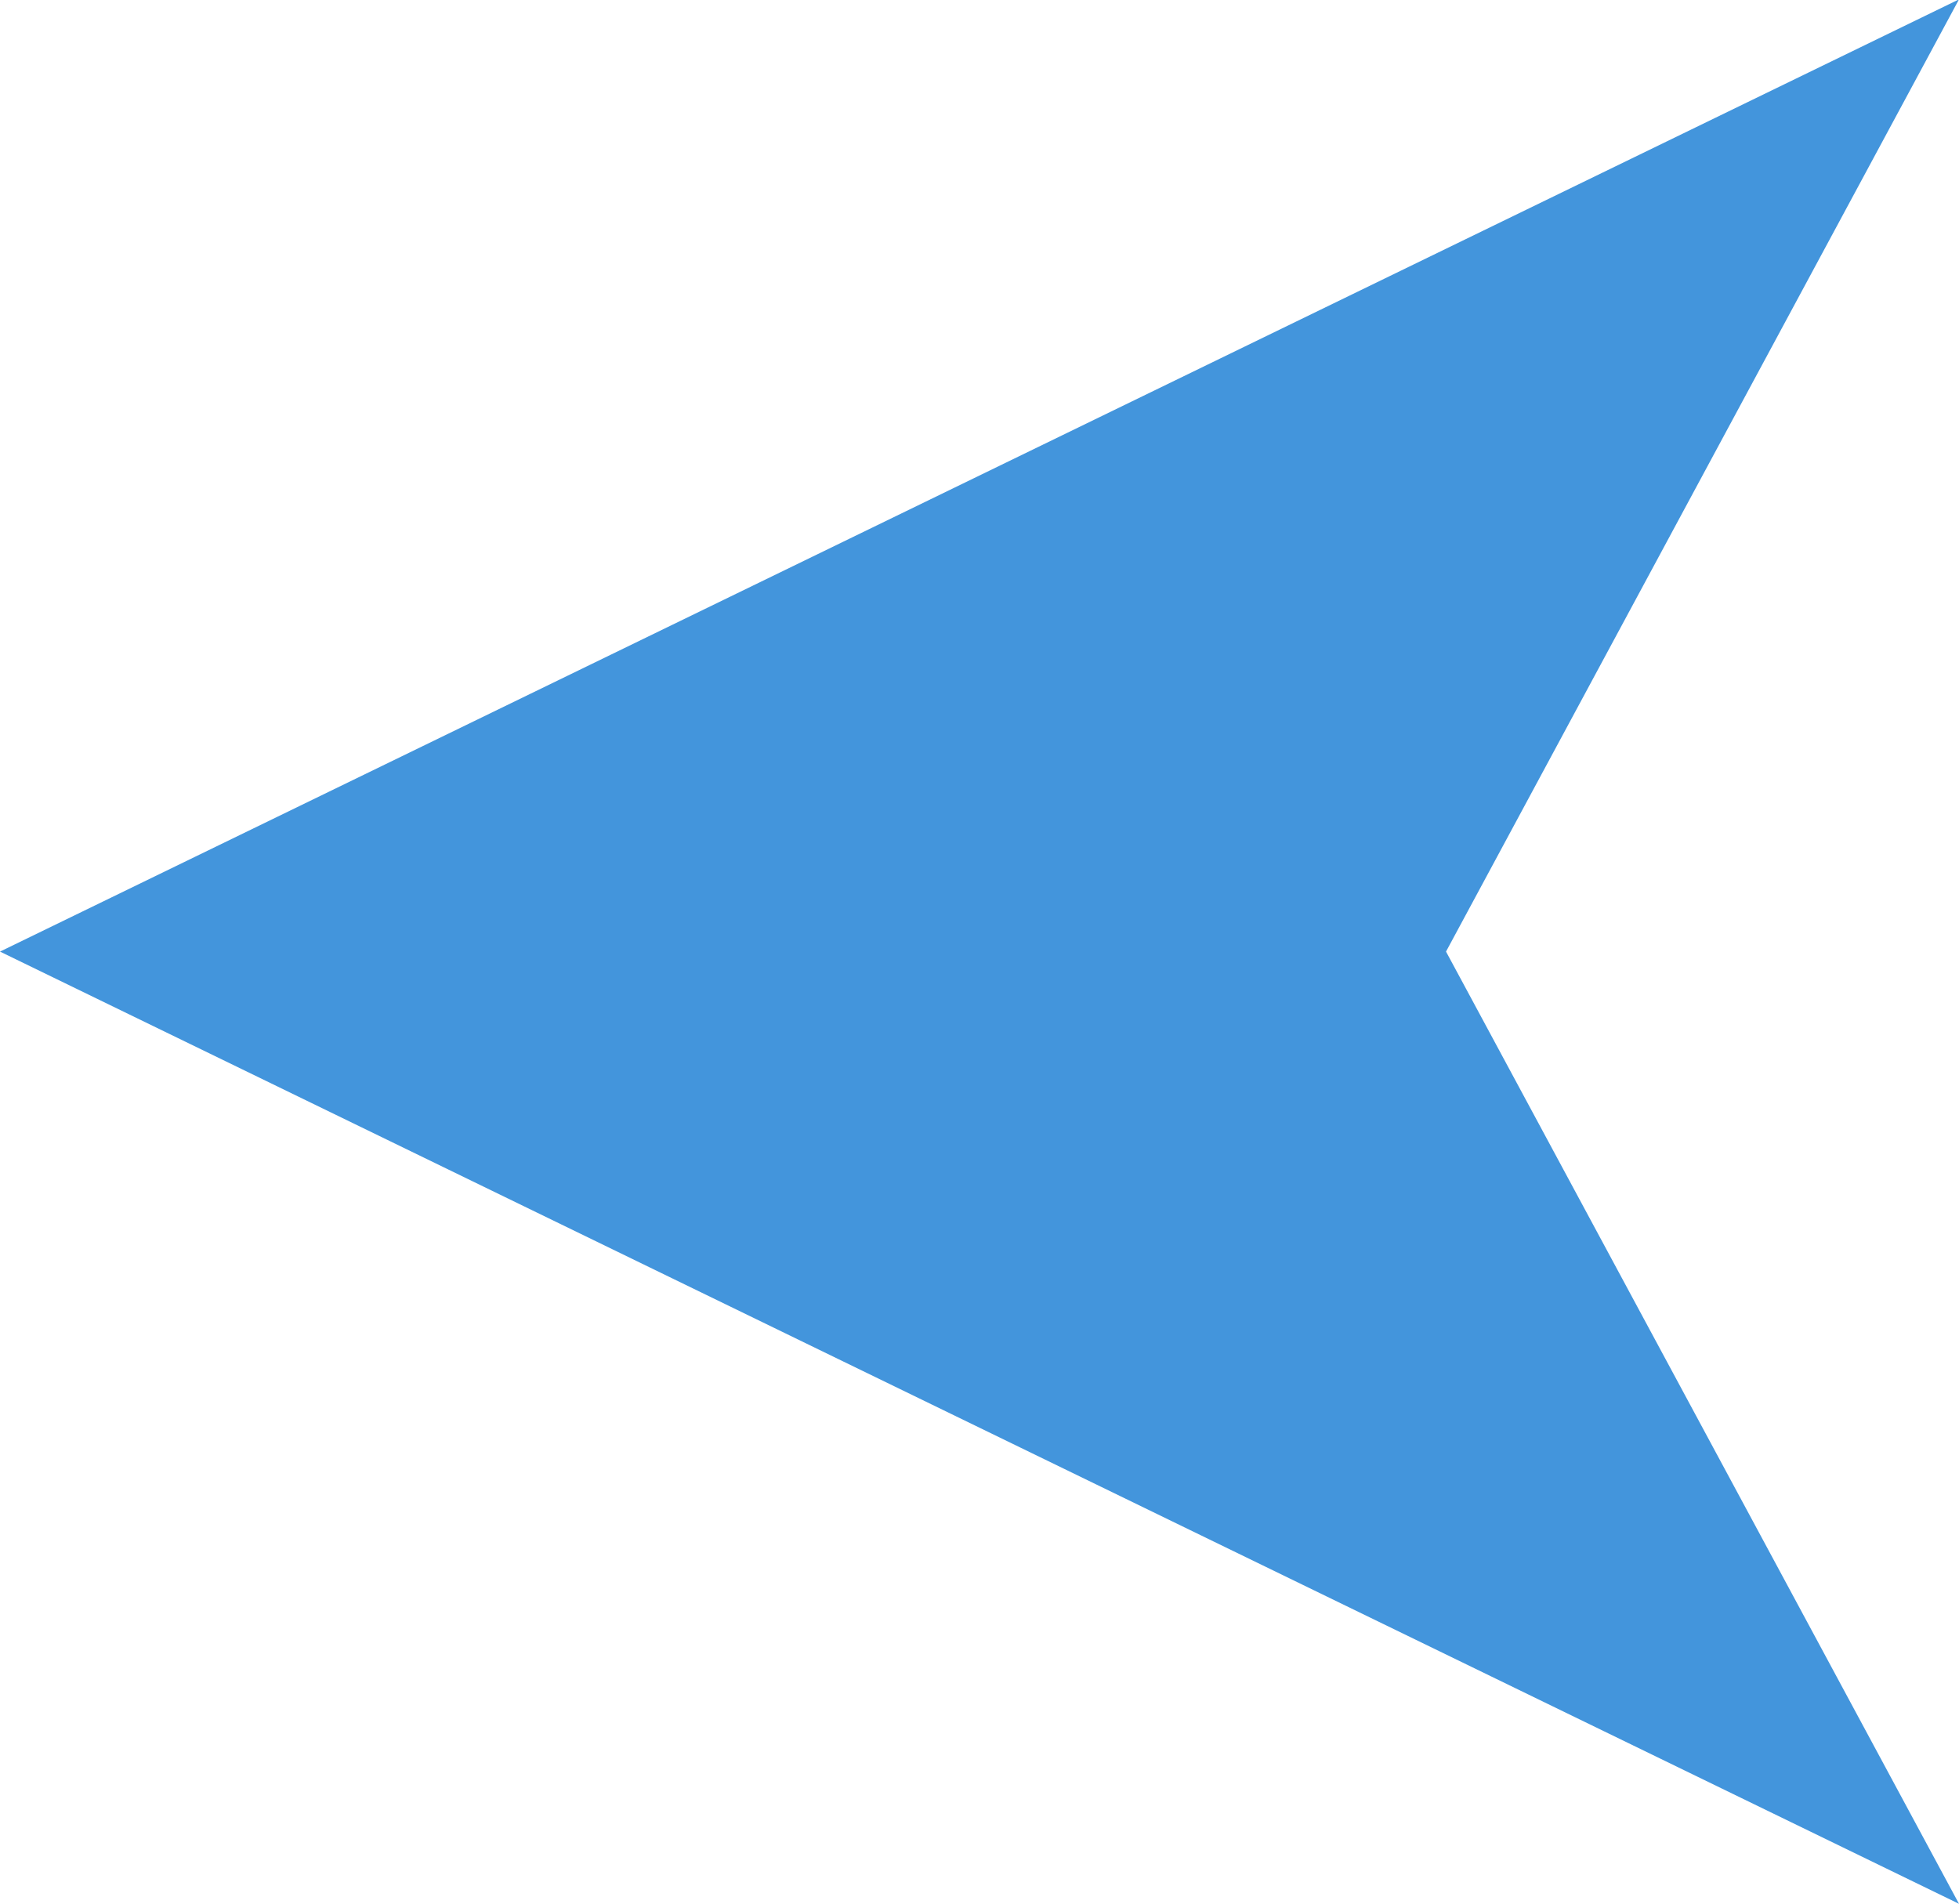 <svg id="Group_55" data-name="Group 55" xmlns="http://www.w3.org/2000/svg" width="27.977" height="27.191" viewBox="0 0 27.977 27.191">
  <path id="Path_694" data-name="Path 694" d="M13.6,0l13.6,27.977L13.6,20.651,0,27.977Z" transform="translate(0 27.191) rotate(-90)" fill="#4395dc"/>
</svg>
